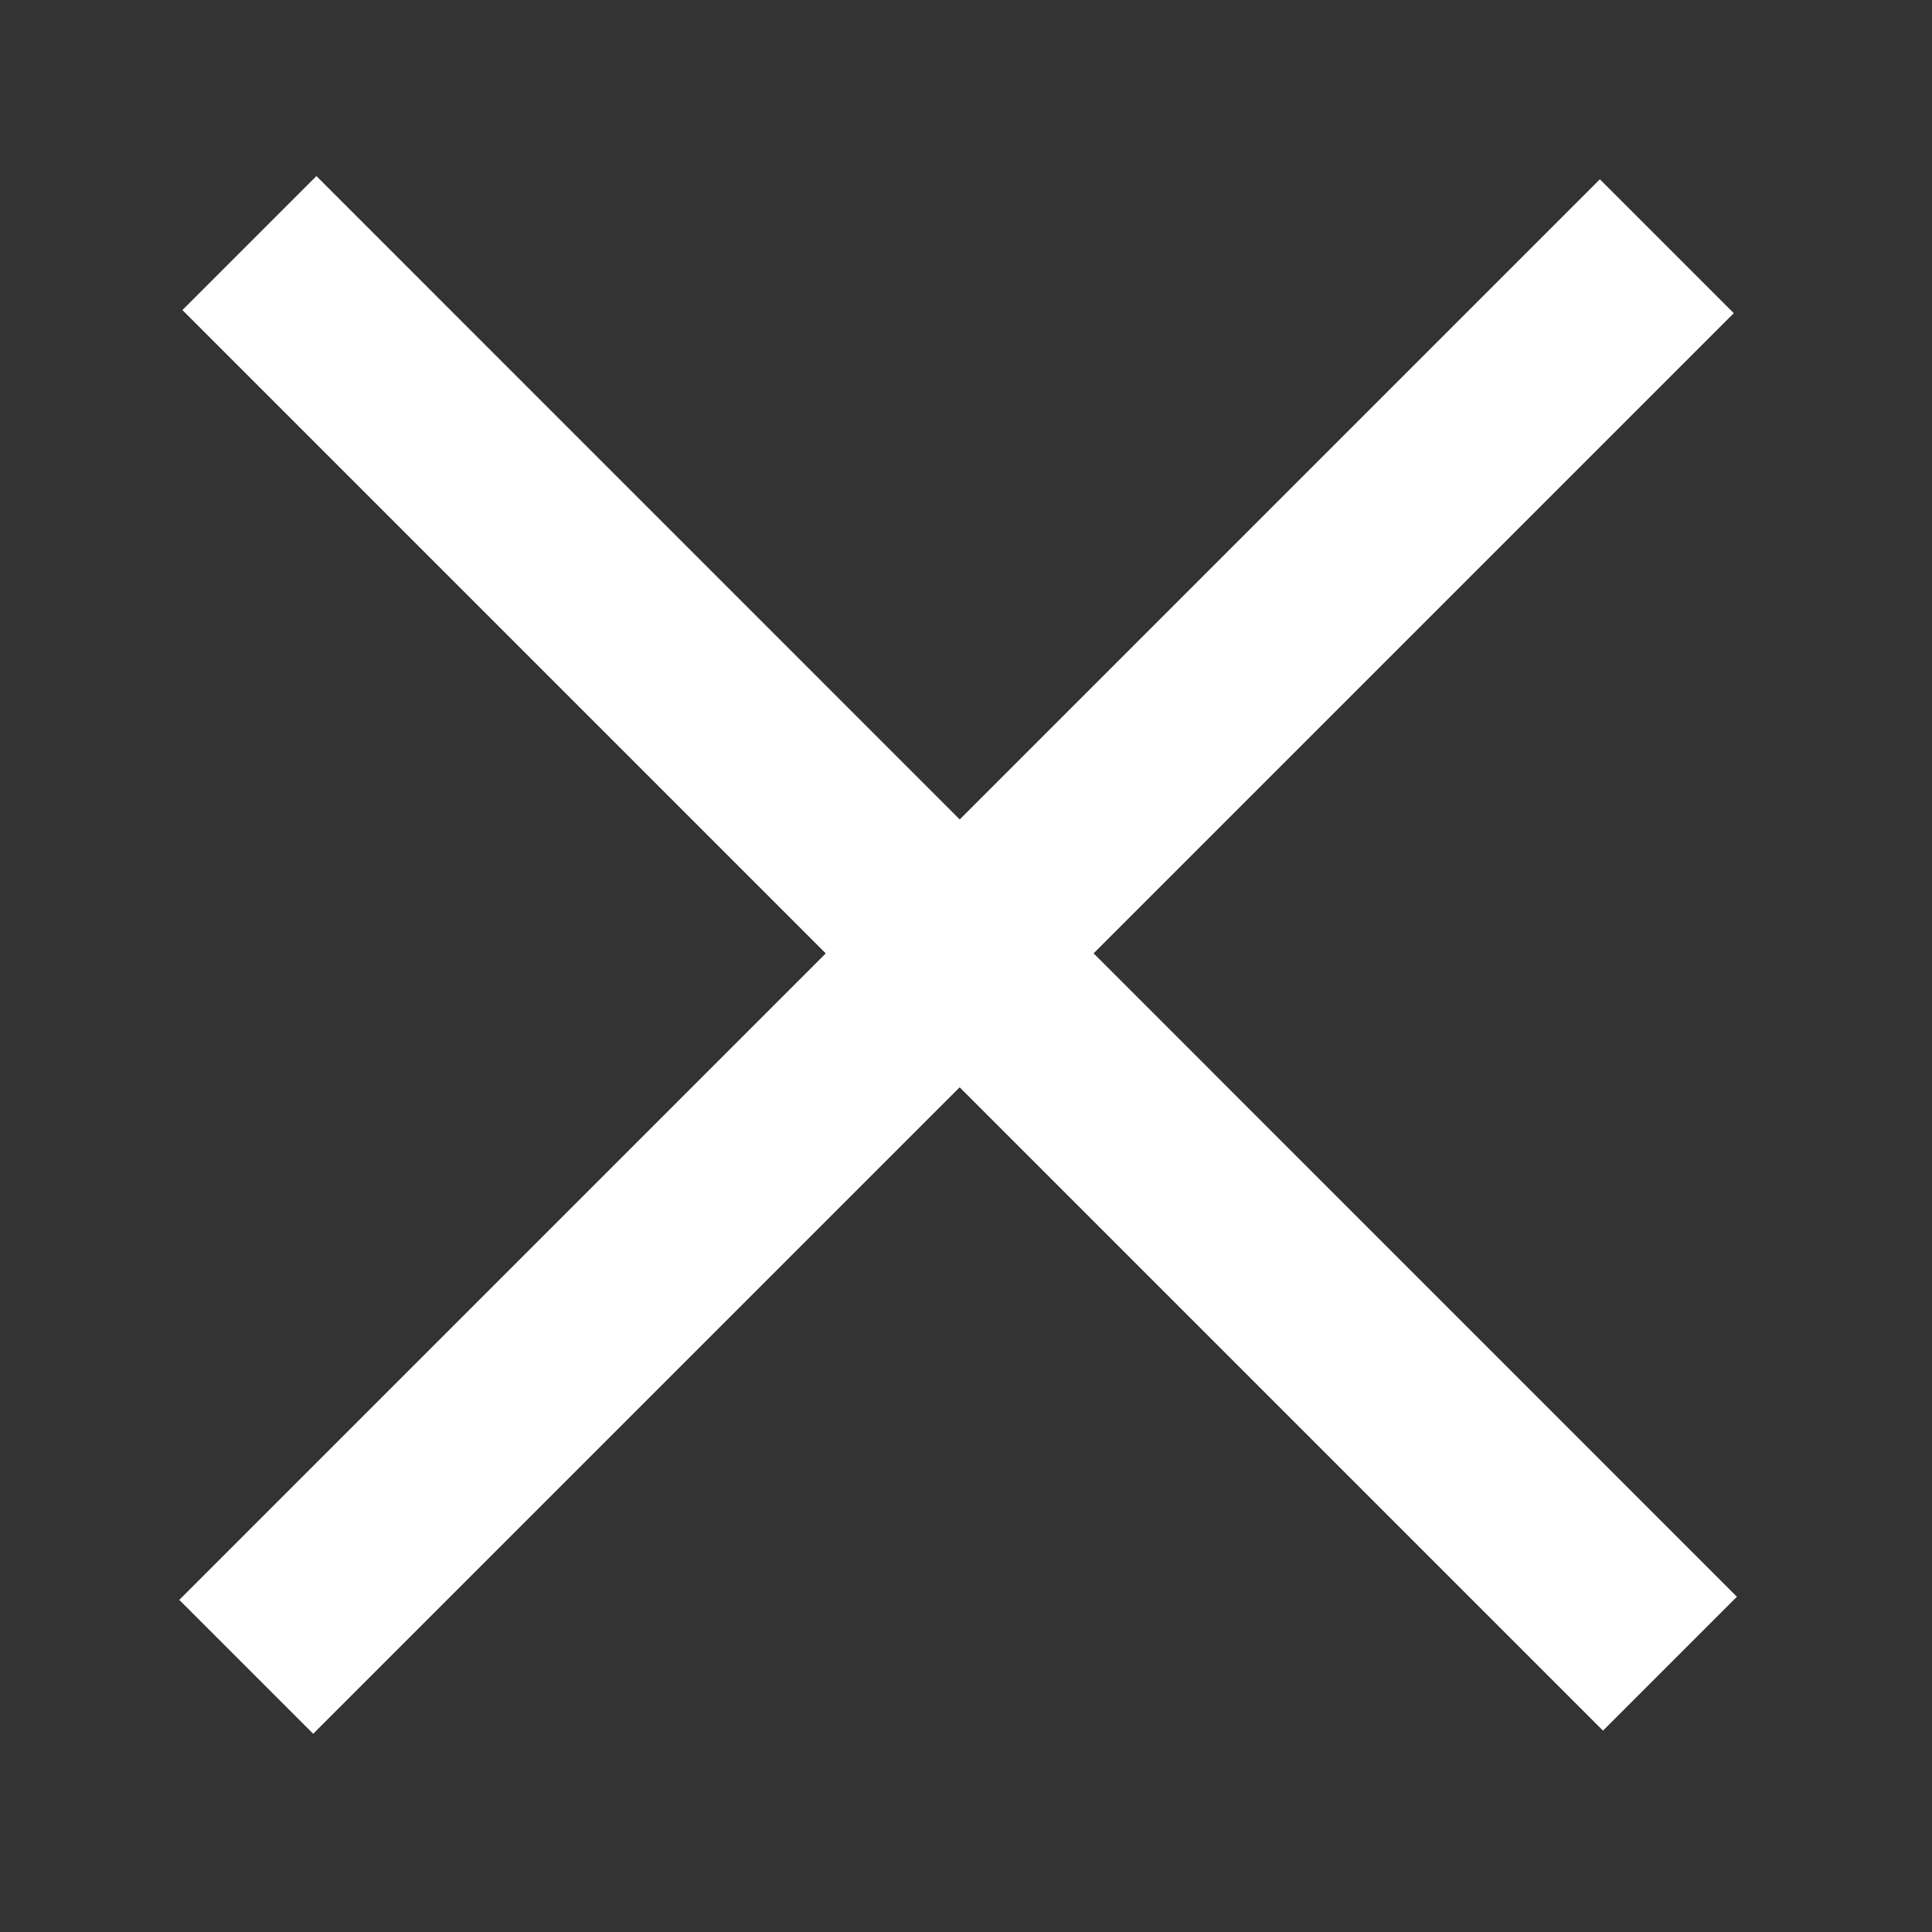 <?xml version="1.0" encoding="UTF-8" standalone="no"?>
<!DOCTYPE svg PUBLIC "-//W3C//DTD SVG 1.1//EN" "http://www.w3.org/Graphics/SVG/1.1/DTD/svg11.dtd">
<svg version="1.1" xmlns="http://www.w3.org/2000/svg" xmlns:xlink="http://www.w3.org/1999/xlink" preserveAspectRatio="xMidYMid meet" viewBox="99 374 204 204" width="200" height="200"><rect x="99" y="374" width="204" height="204" fill="#333333" stroke="none"/><defs><path d="M100 375L300 375L300 575L100 575L100 375Z" id="a1lmQPOd6r"></path><path d="M117.93 542.93L267.93 392.93L282.07 407.07L132.07 557.07L117.93 542.93Z" id="e1gVcyP7tW"></path><path d="M118.26 406.74L268.26 556.74L282.4 542.6L132.41 392.59L118.26 406.74Z" id="g2MRPrBYAG"></path></defs><g><g><use xlink:href="#a1lmQPOd6r" opacity="1" fill="#300566" fill-opacity="0"></use></g><g><use xlink:href="#e1gVcyP7tW" opacity="1" fill="#ffffff" fill-opacity="1"></use></g><g><use xlink:href="#g2MRPrBYAG" opacity="1" fill="#ffffff" fill-opacity="1"></use></g></g></svg>